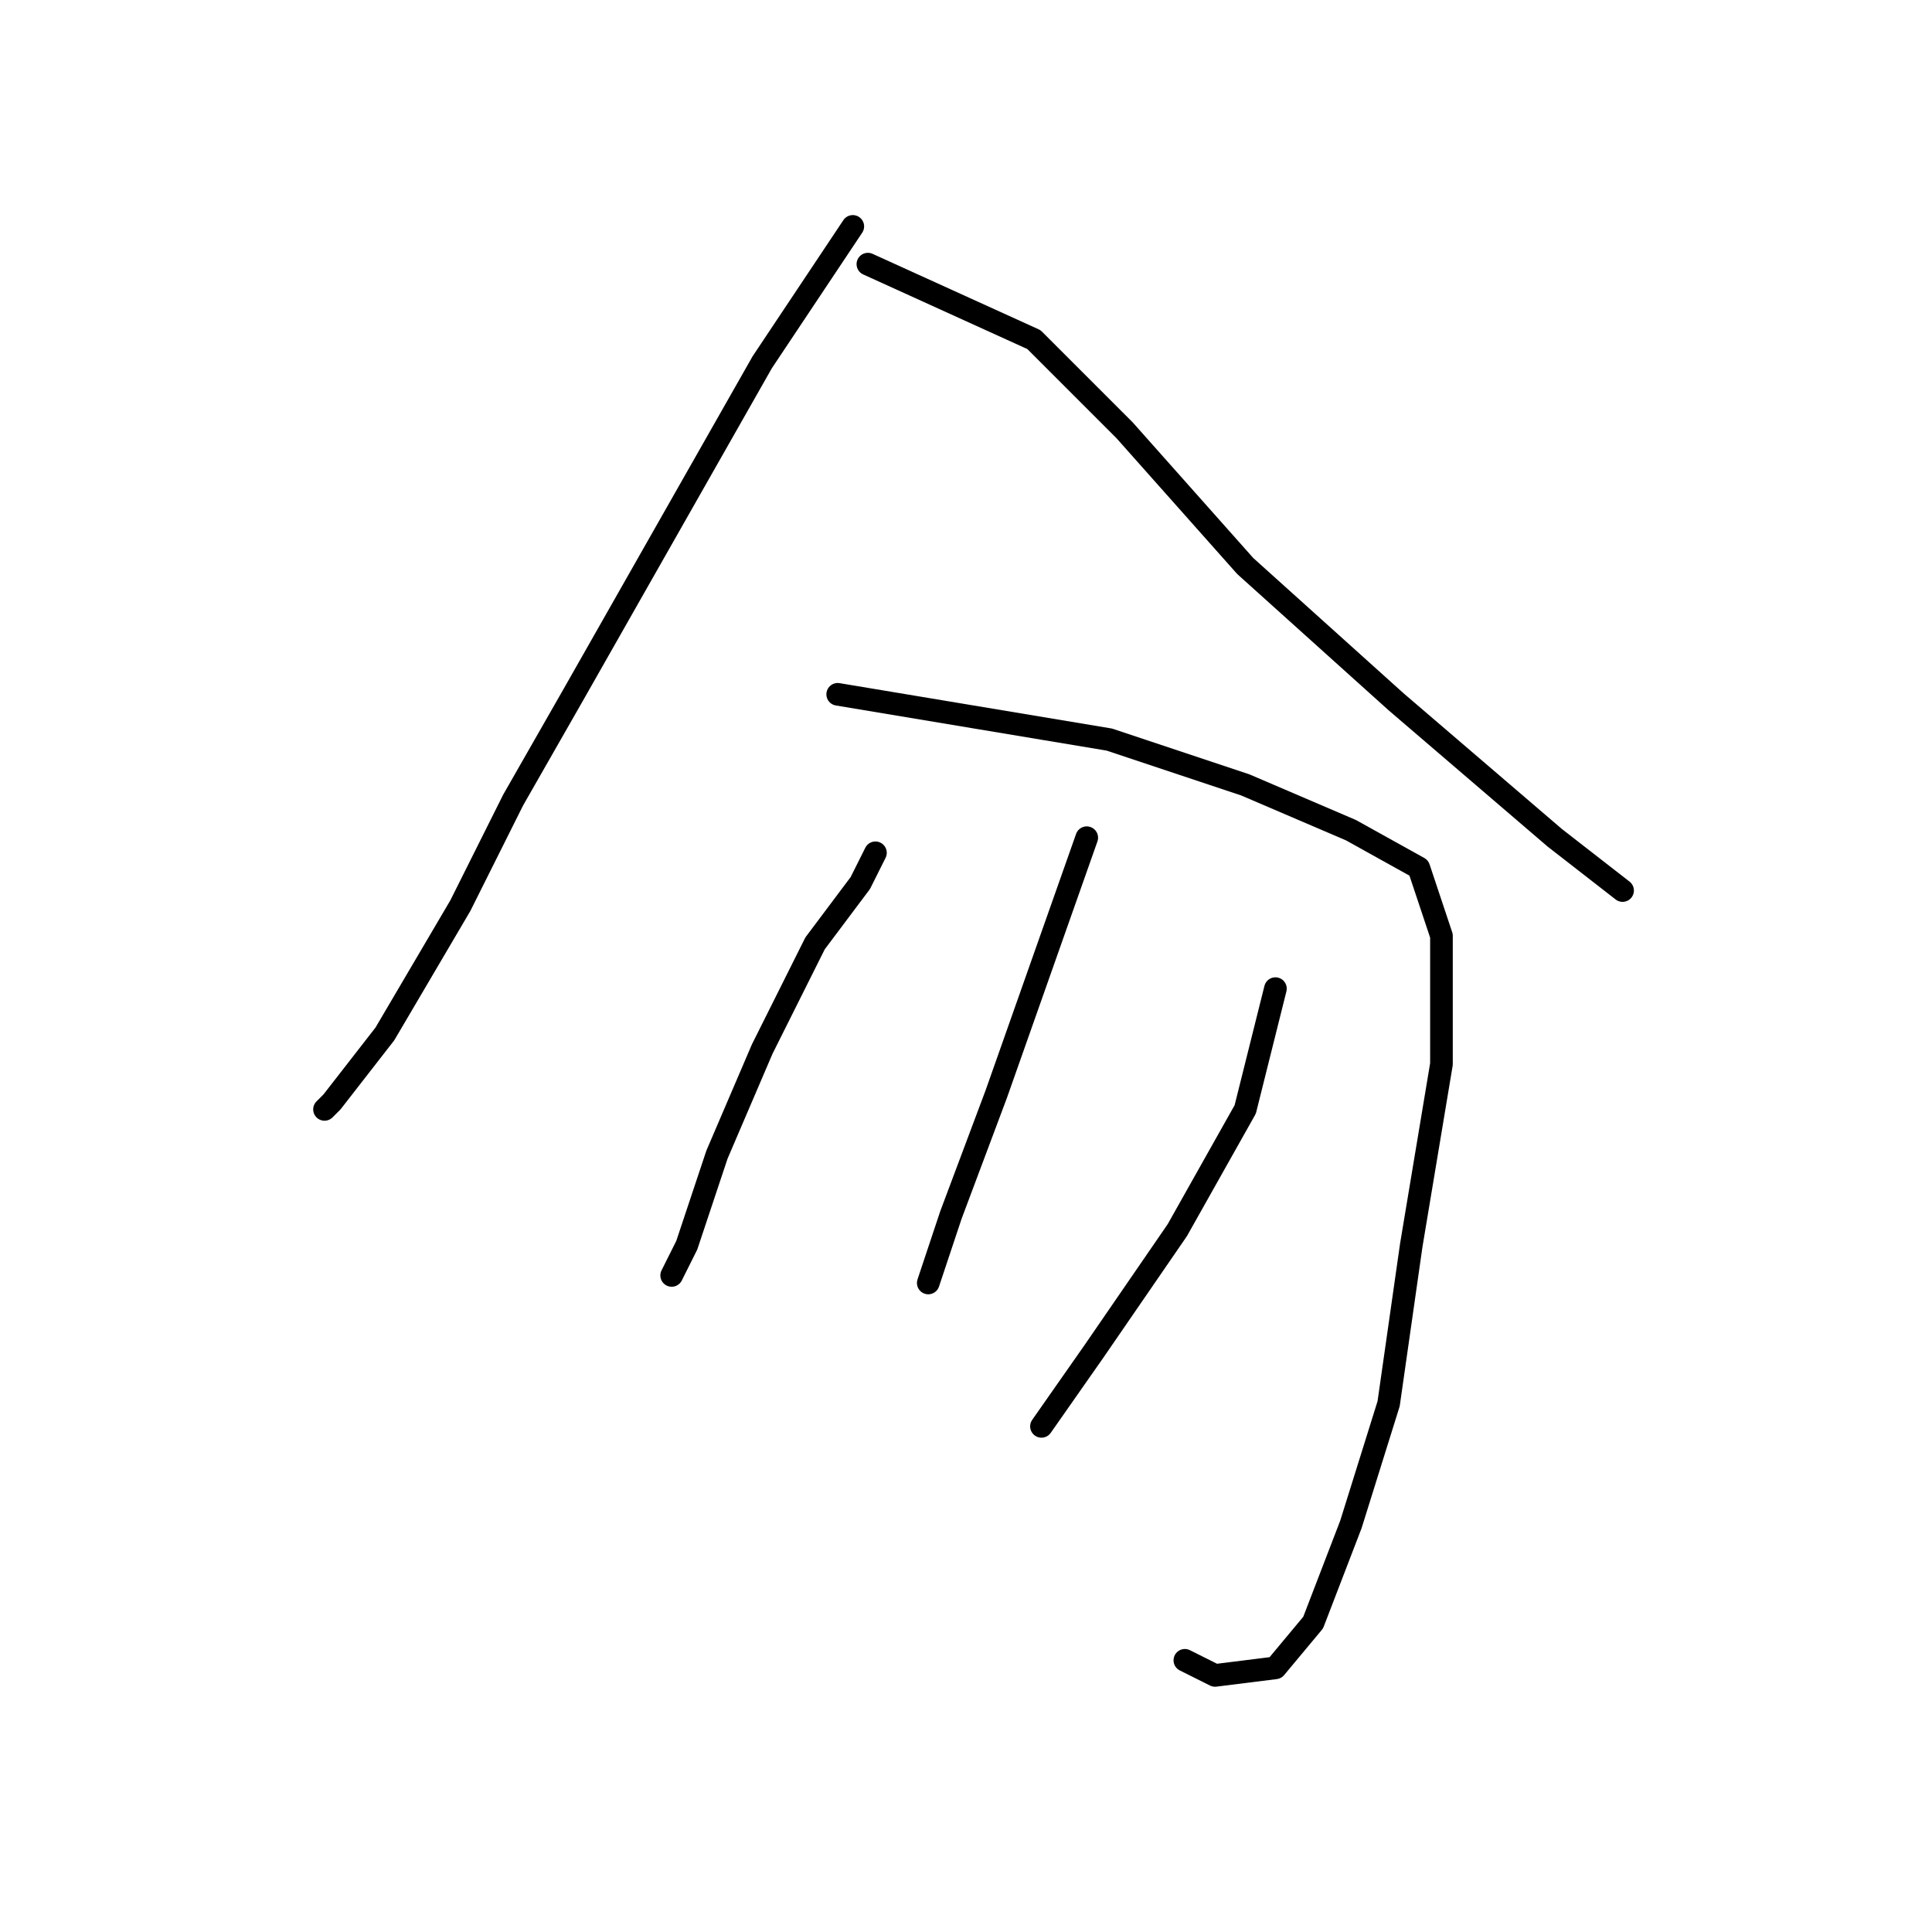 <?xml version="1.0" standalone="no"?>
    <svg width="256" height="256" xmlns="http://www.w3.org/2000/svg" version="1.1">
    <polyline stroke="black" stroke-width="3" stroke-linecap="round" fill="transparent" stroke-linejoin="round" points="113 30 107 39 101 48 76 92 68 106 61 120 51 137 44 146 43 147 43 147 " />
        <polyline stroke="black" stroke-width="3" stroke-linecap="round" fill="transparent" stroke-linejoin="round" points="115 35 126 40 137 45 149 57 165 75 185 93 206 111 215 118 215 118 " />
        <polyline stroke="black" stroke-width="3" stroke-linecap="round" fill="transparent" stroke-linejoin="round" points="116 113 115 115 114 117 108 125 101 139 95 153 91 165 89 169 89 169 " />
        <polyline stroke="black" stroke-width="3" stroke-linecap="round" fill="transparent" stroke-linejoin="round" points="111 92 129 95 147 98 165 104 179 110 188 115 191 124 191 141 187 165 184 186 179 202 174 215 169 221 161 222 157 220 157 220 " />
        <polyline stroke="black" stroke-width="3" stroke-linecap="round" fill="transparent" stroke-linejoin="round" points="144 111 138 128 132 145 126 161 123 170 123 170 " />
        <polyline stroke="black" stroke-width="3" stroke-linecap="round" fill="transparent" stroke-linejoin="round" points="169 131 167 139 165 147 156 163 145 179 138 189 138 189 " />
        </svg>